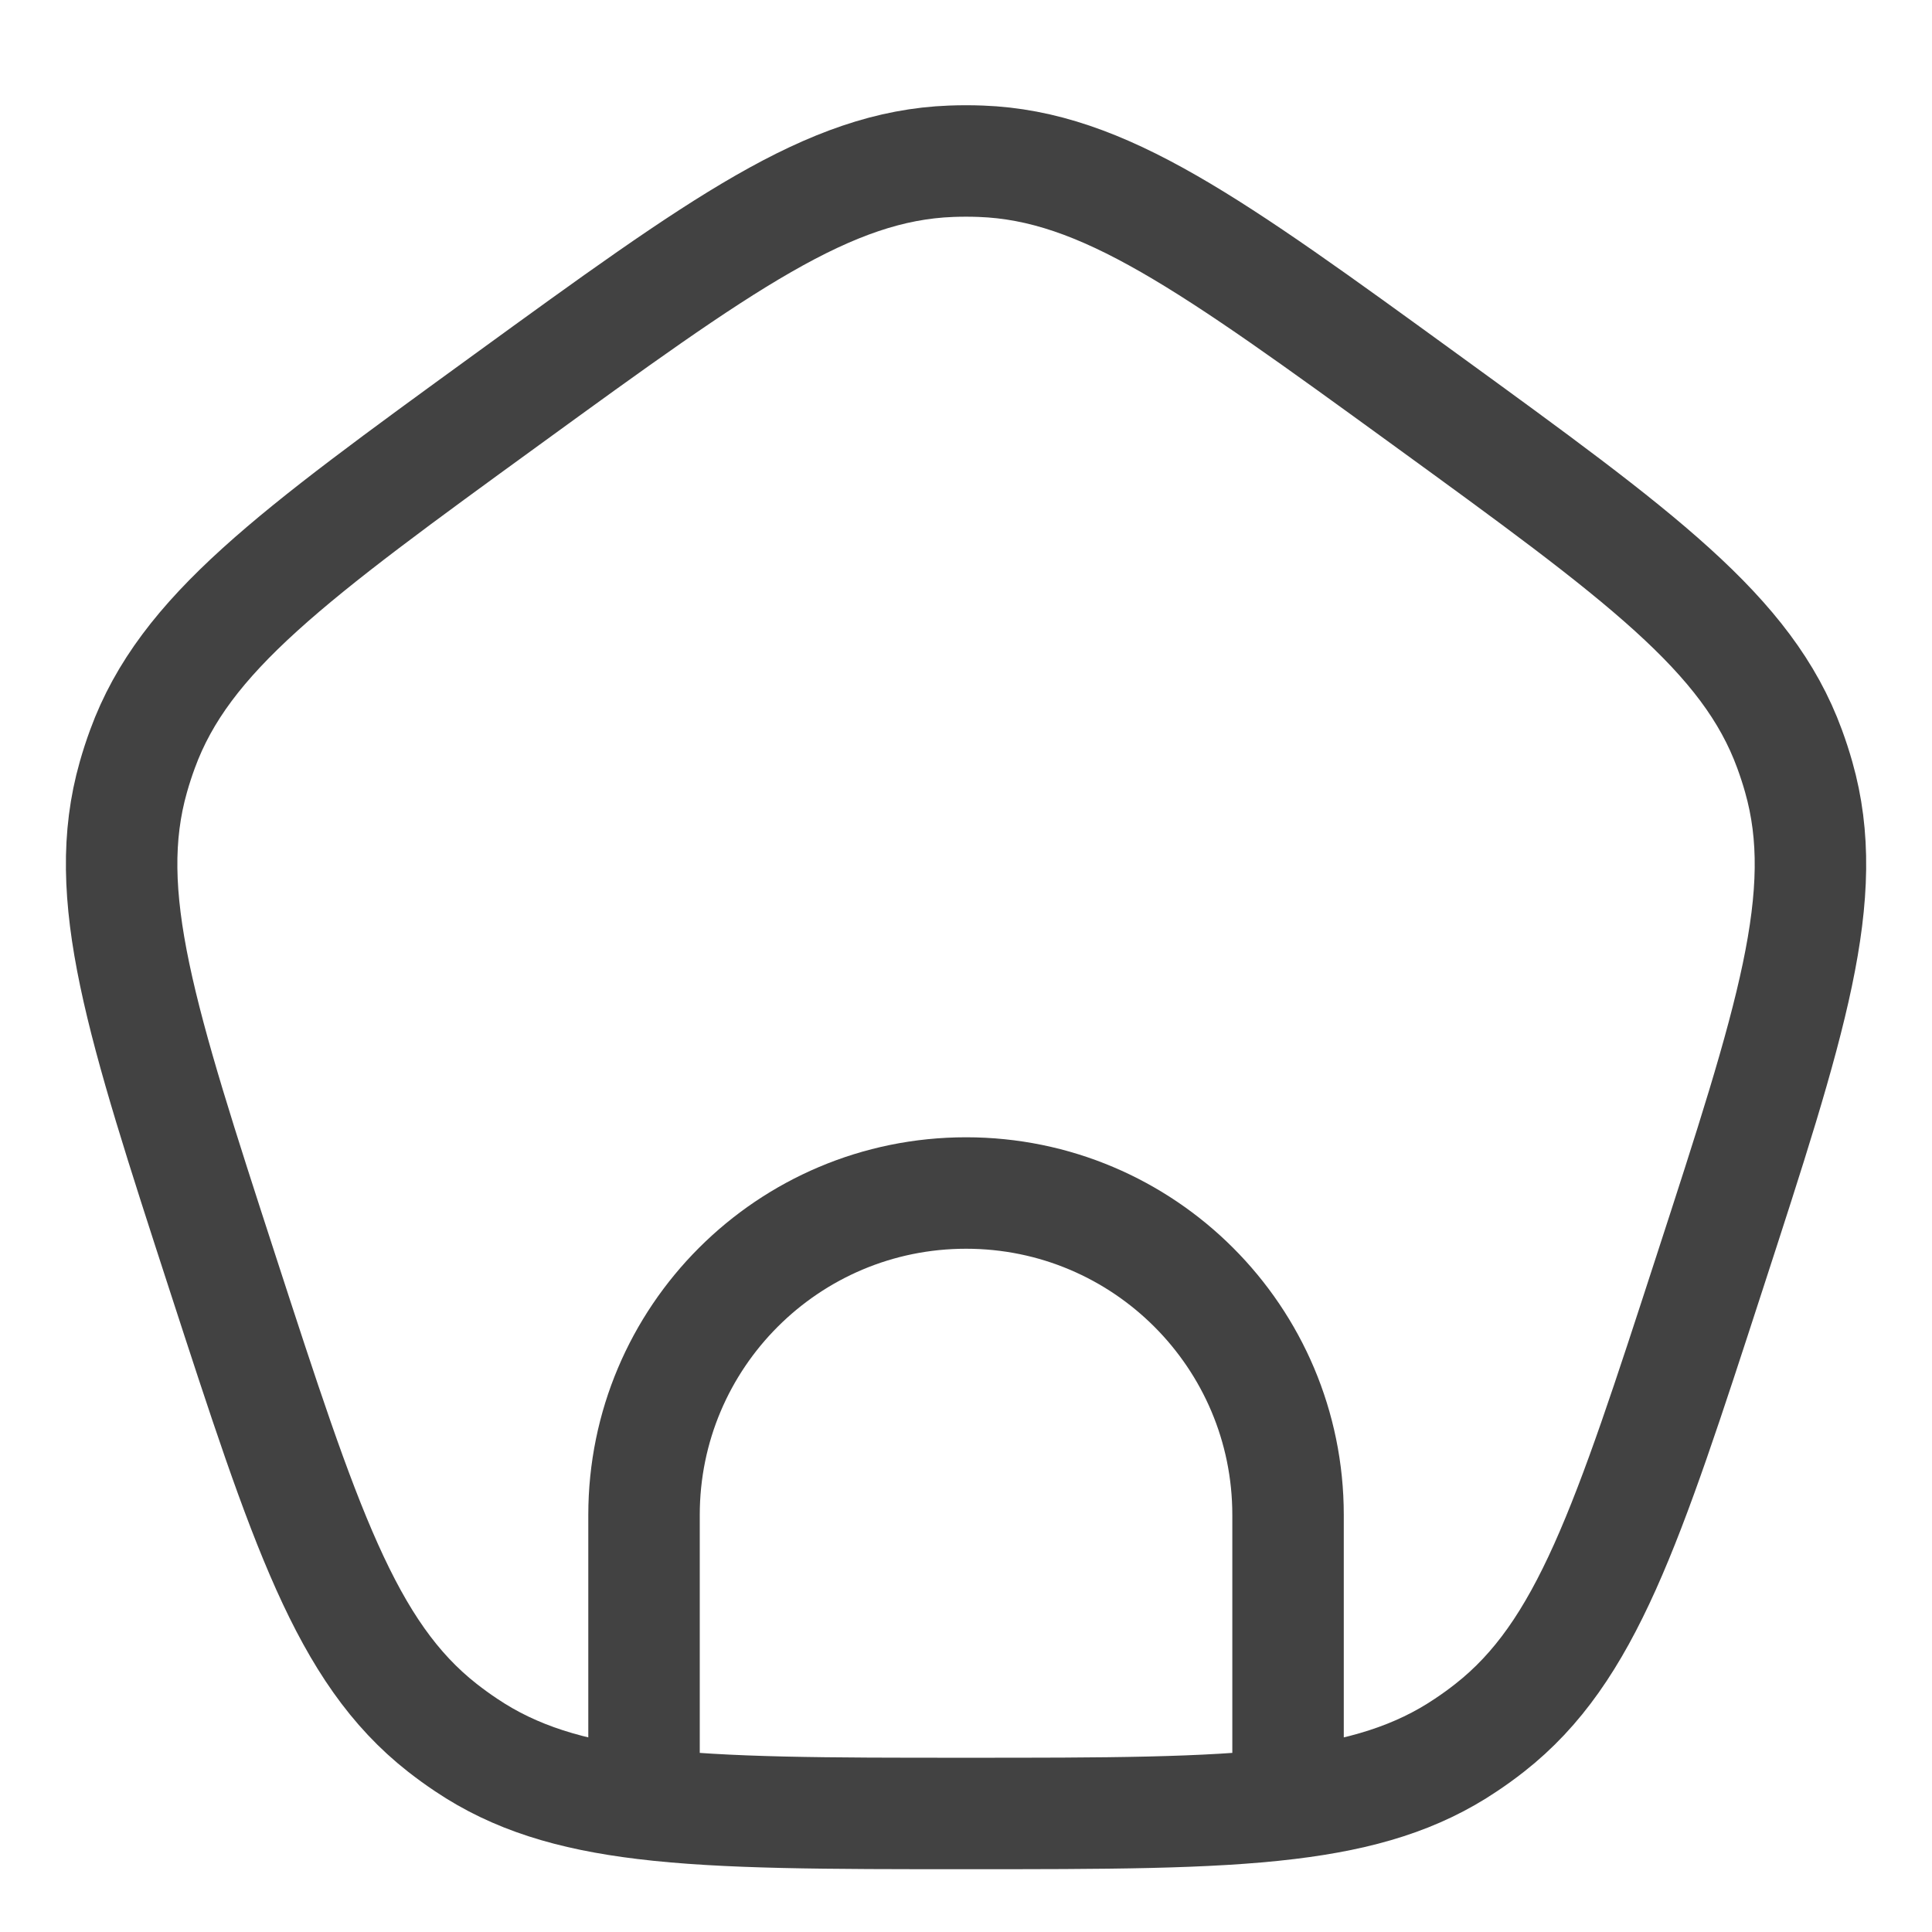 <svg width="26" height="26" viewBox="0 0 26 26" fill="none" xmlns="http://www.w3.org/2000/svg">
<path d="M8.667 24.273C9.754 24.405 11.133 24.405 13.001 24.405C14.868 24.405 16.247 24.405 17.334 24.273M8.667 24.273C7.676 24.153 6.928 23.924 6.274 23.484C6.164 23.411 6.057 23.333 5.952 23.251C4.653 22.232 4.102 20.534 2.998 17.138C1.895 13.742 1.343 12.043 1.795 10.456C1.831 10.329 1.872 10.203 1.918 10.078C2.485 8.528 3.93 7.478 6.819 5.379C9.708 3.28 11.152 2.231 12.802 2.17C12.934 2.165 13.067 2.165 13.199 2.17C14.849 2.231 16.293 3.28 19.183 5.379C22.072 7.478 23.516 8.528 24.083 10.078C24.129 10.203 24.17 10.329 24.206 10.456C24.658 12.043 24.107 13.742 23.003 17.138C21.9 20.534 21.348 22.232 20.049 23.251C19.945 23.333 19.837 23.411 19.727 23.484C19.074 23.924 18.326 24.153 17.334 24.273M8.667 24.273V24.18V20.388C8.667 17.995 10.607 16.055 13.001 16.055C15.394 16.055 17.334 17.995 17.334 20.388V24.18V24.273" stroke="#424242" stroke-width="1.5"/>
</svg>
